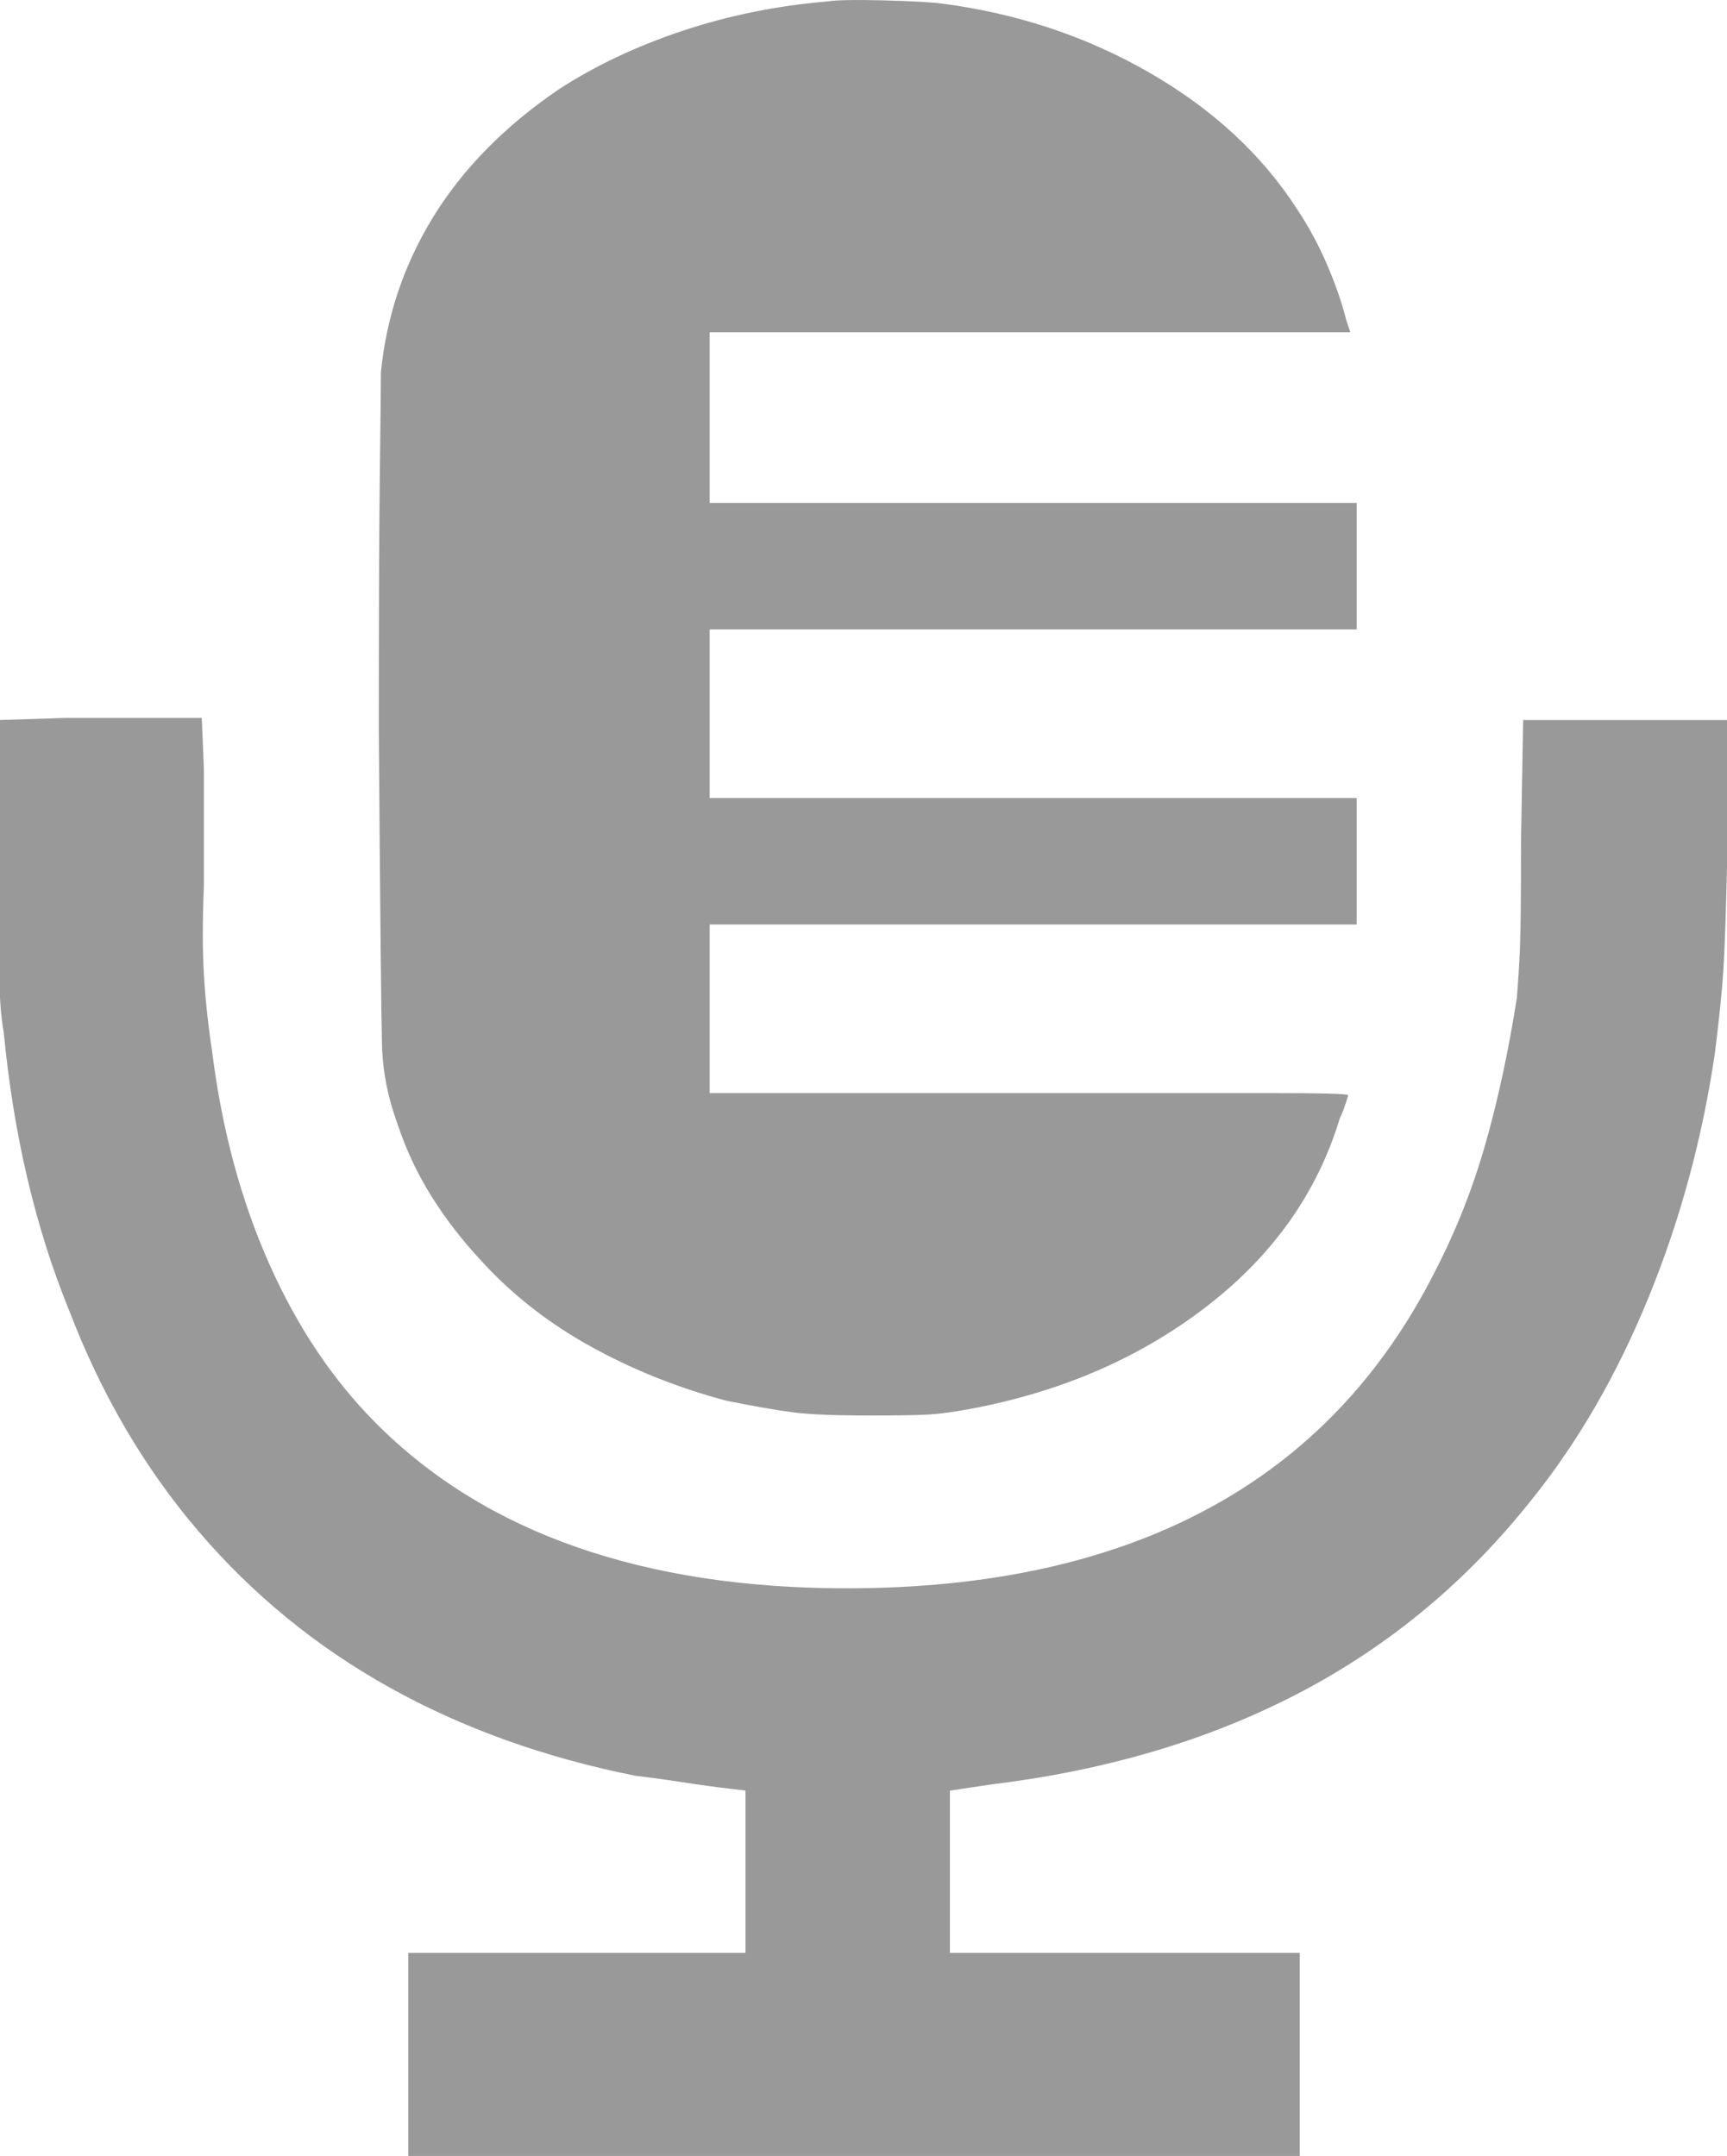 <?xml version="1.0" encoding="UTF-8" standalone="no"?>
<!-- Created with Inkscape (http://www.inkscape.org/) -->

<svg
   width="100%"
   height="100%"
   viewBox="0 0 51.84 64.716"
   version="1.1"
   id="svg1"
   xmlns="http://www.w3.org/2000/svg"
   xmlns:svg="http://www.w3.org/2000/svg">
  <defs
     id="defs1">
    <clipPath
       clipPathUnits="userSpaceOnUse"
       id="clipPath21">
      <path
         d="M 0,500 H 500 V 0 H 0 Z"
         transform="translate(-246.953,-341.604)"
         id="path21" />
    </clipPath>
  </defs>
  <g
     id="layer1"
     transform="translate(-149.225,43.127)">
    <path
       id="path20"
       d="m 0,0 c 0.717,0.118 2.268,0.148 4.659,0.09 2.389,-0.062 4.061,-0.152 5.018,-0.269 6.452,-0.837 12.365,-2.808 17.742,-5.914 5.376,-3.108 9.557,-6.989 12.544,-11.648 0.955,-1.434 1.792,-2.988 2.509,-4.659 0.716,-1.675 1.255,-3.226 1.613,-4.66 l 0.358,-1.075 H -10.035 V -42.651 H 44.98 V -53.403 H -10.035 V -67.74 H 44.98 v -10.752 h -55.015 v -14.337 h 27.239 20.16 c 4.598,0 6.9,-0.062 6.9,-0.179 -0.241,-0.837 -0.479,-1.495 -0.717,-1.971 -1.912,-6.334 -5.706,-11.68 -11.379,-16.039 -5.676,-4.363 -12.397,-7.258 -20.161,-8.691 -1.317,-0.242 -2.419,-0.39 -3.316,-0.449 -0.895,-0.061 -2.598,-0.09 -5.107,-0.09 -2.987,0 -5.169,0.09 -6.541,0.269 -1.375,0.18 -3.257,0.507 -5.645,0.986 -4.063,1.076 -7.885,2.598 -11.469,4.57 -3.584,1.971 -6.693,4.39 -9.319,7.257 -1.674,1.793 -3.108,3.644 -4.3,5.556 -1.197,1.91 -2.152,3.943 -2.869,6.093 -0.837,2.268 -1.285,4.539 -1.343,6.81 -0.062,2.268 -0.152,11.228 -0.269,26.881 0,9.677 0.028,16.935 0.09,21.774 0.059,4.838 0.089,7.675 0.089,8.512 0.476,4.777 1.971,9.198 4.48,13.261 2.509,4.06 6.032,7.644 10.574,10.753 3.105,2.029 6.63,3.701 10.573,5.017 C -8.423,-1.195 -4.301,-0.358 0,0 m -64.873,-60.93 h 4.839 3.763 3.046 l 0.18,-4.301 v -4.749 -5.287 c -0.121,-2.867 -0.121,-5.348 0,-7.437 0.117,-2.091 0.358,-4.331 0.717,-6.72 0.834,-6.572 2.447,-12.544 4.838,-17.921 2.388,-5.376 5.435,-9.918 9.139,-13.619 4.661,-4.66 10.333,-8.154 17.026,-10.484 6.689,-2.33 14.336,-3.494 22.938,-3.494 12.066,0 22.281,2.239 30.644,6.72 8.361,4.48 14.812,11.201 19.354,20.16 1.792,3.464 3.226,7.079 4.301,10.843 1.075,3.763 1.972,7.913 2.689,12.454 0.117,1.434 0.207,2.868 0.268,4.302 0.059,1.433 0.09,4.48 0.09,9.139 l 0.179,10.215 h 17.383 v -10.574 c -0.121,-5.376 -0.241,-8.96 -0.358,-10.752 -0.121,-1.792 -0.358,-4.122 -0.717,-6.989 -1.075,-7.288 -2.957,-14.219 -5.645,-20.788 -2.688,-6.572 -6.003,-12.306 -9.947,-17.204 -5.496,-6.93 -12.068,-12.396 -19.711,-16.397 -7.648,-4.004 -16.371,-6.603 -26.164,-7.796 l -3.585,-0.537 v -13.799 h 29.749 v -17.383 h -75.805 v 17.383 h 28.673 v 13.799 l -1.434,0.179 c -1.075,0.118 -2.391,0.297 -3.942,0.538 -1.554,0.238 -2.867,0.417 -3.943,0.537 -7.767,1.552 -14.756,4.06 -20.967,7.527 -6.213,3.464 -11.621,7.885 -16.218,13.261 -4.601,5.376 -8.275,11.648 -11.022,18.817 -2.867,7.048 -4.72,14.933 -5.554,23.655 -0.242,1.314 -0.359,2.957 -0.359,4.928 v 9.946 11.649 z"
       style="fill:#999;fill-opacity:1;fill-rule:nonzero;stroke:none"
       transform="matrix(0.353,0,0,-0.353,174.07,-43.085)"
       clip-path="url(#clipPath21)" />
  </g>
</svg>

